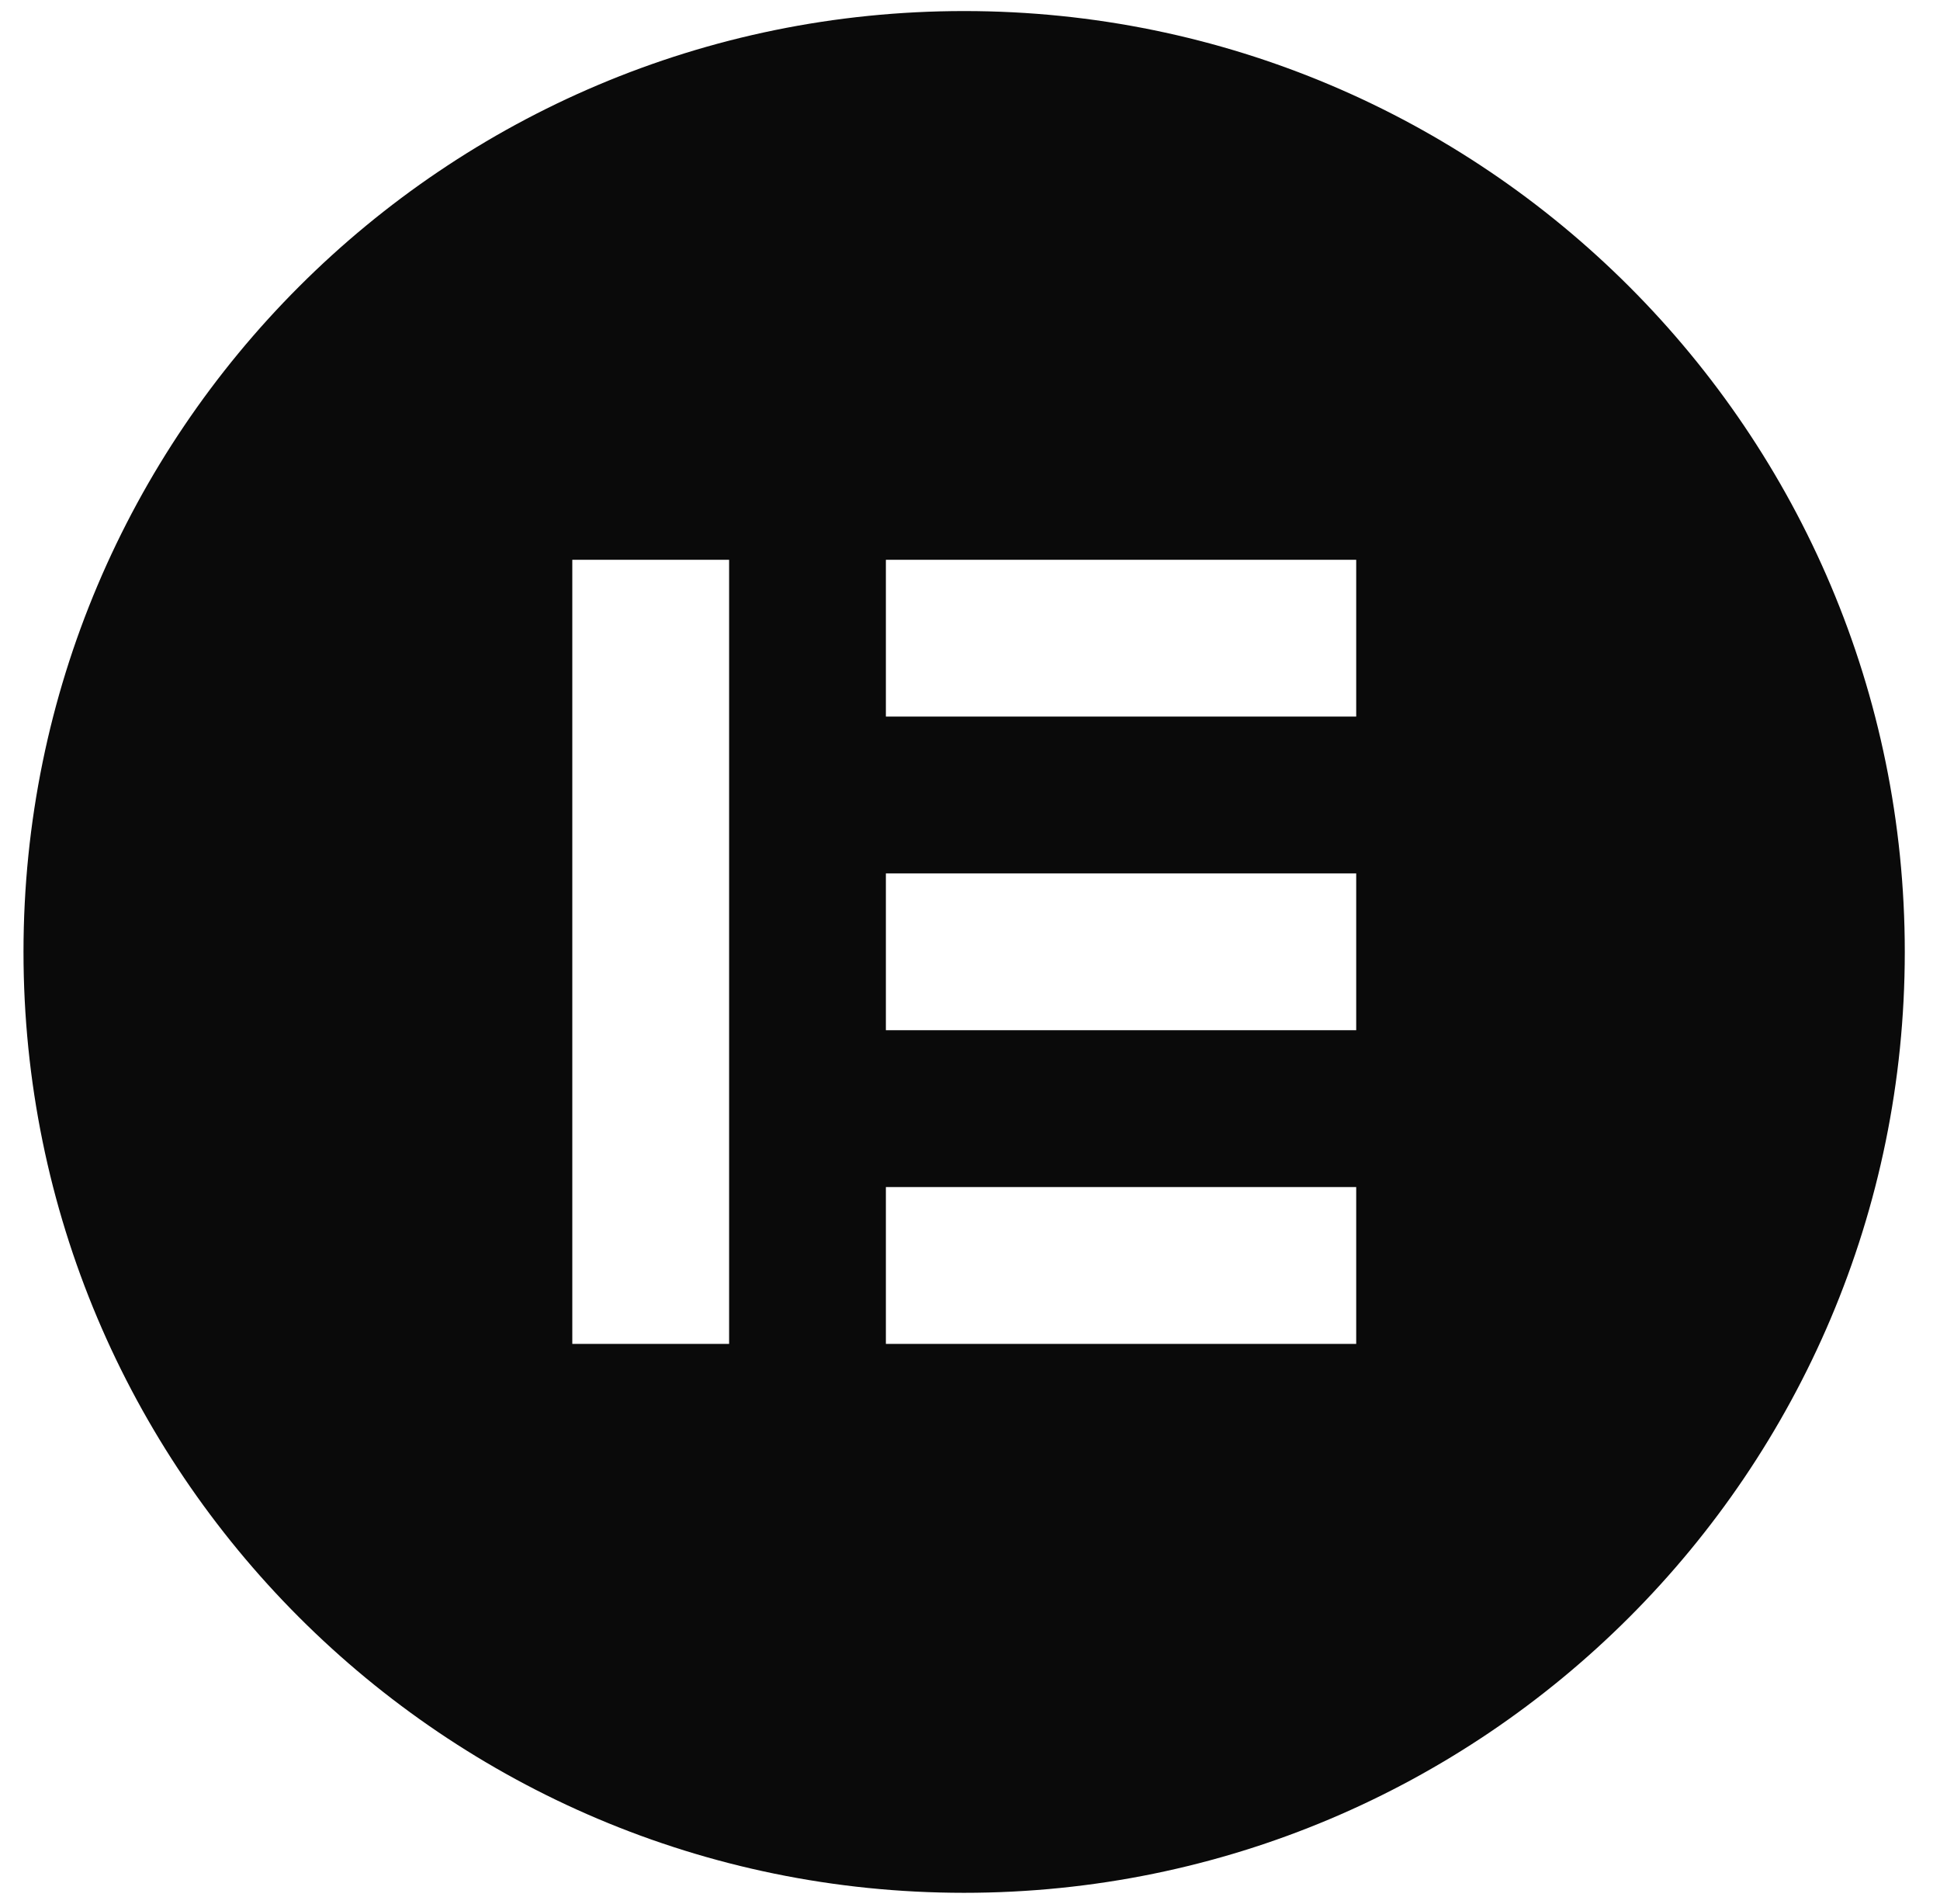 <svg width="53" height="52" viewBox="0 0 53 52" fill="none" xmlns="http://www.w3.org/2000/svg">
<path d="M26.346 0.302C12.154 0.299 0.645 11.801 0.642 25.994C0.639 40.186 12.141 51.695 26.334 51.698C40.526 51.701 52.035 40.199 52.038 26.006V26C52.038 11.81 40.536 0.305 26.346 0.302ZM19.919 36.705H15.635V15.289H19.919V36.705ZM37.051 36.705H24.202V32.422H37.051V36.705ZM37.051 28.138H24.202V23.856H37.051V28.138ZM37.051 19.572H24.202V15.289H37.051V19.572Z" fill="#0A0A0A"/>
</svg>
